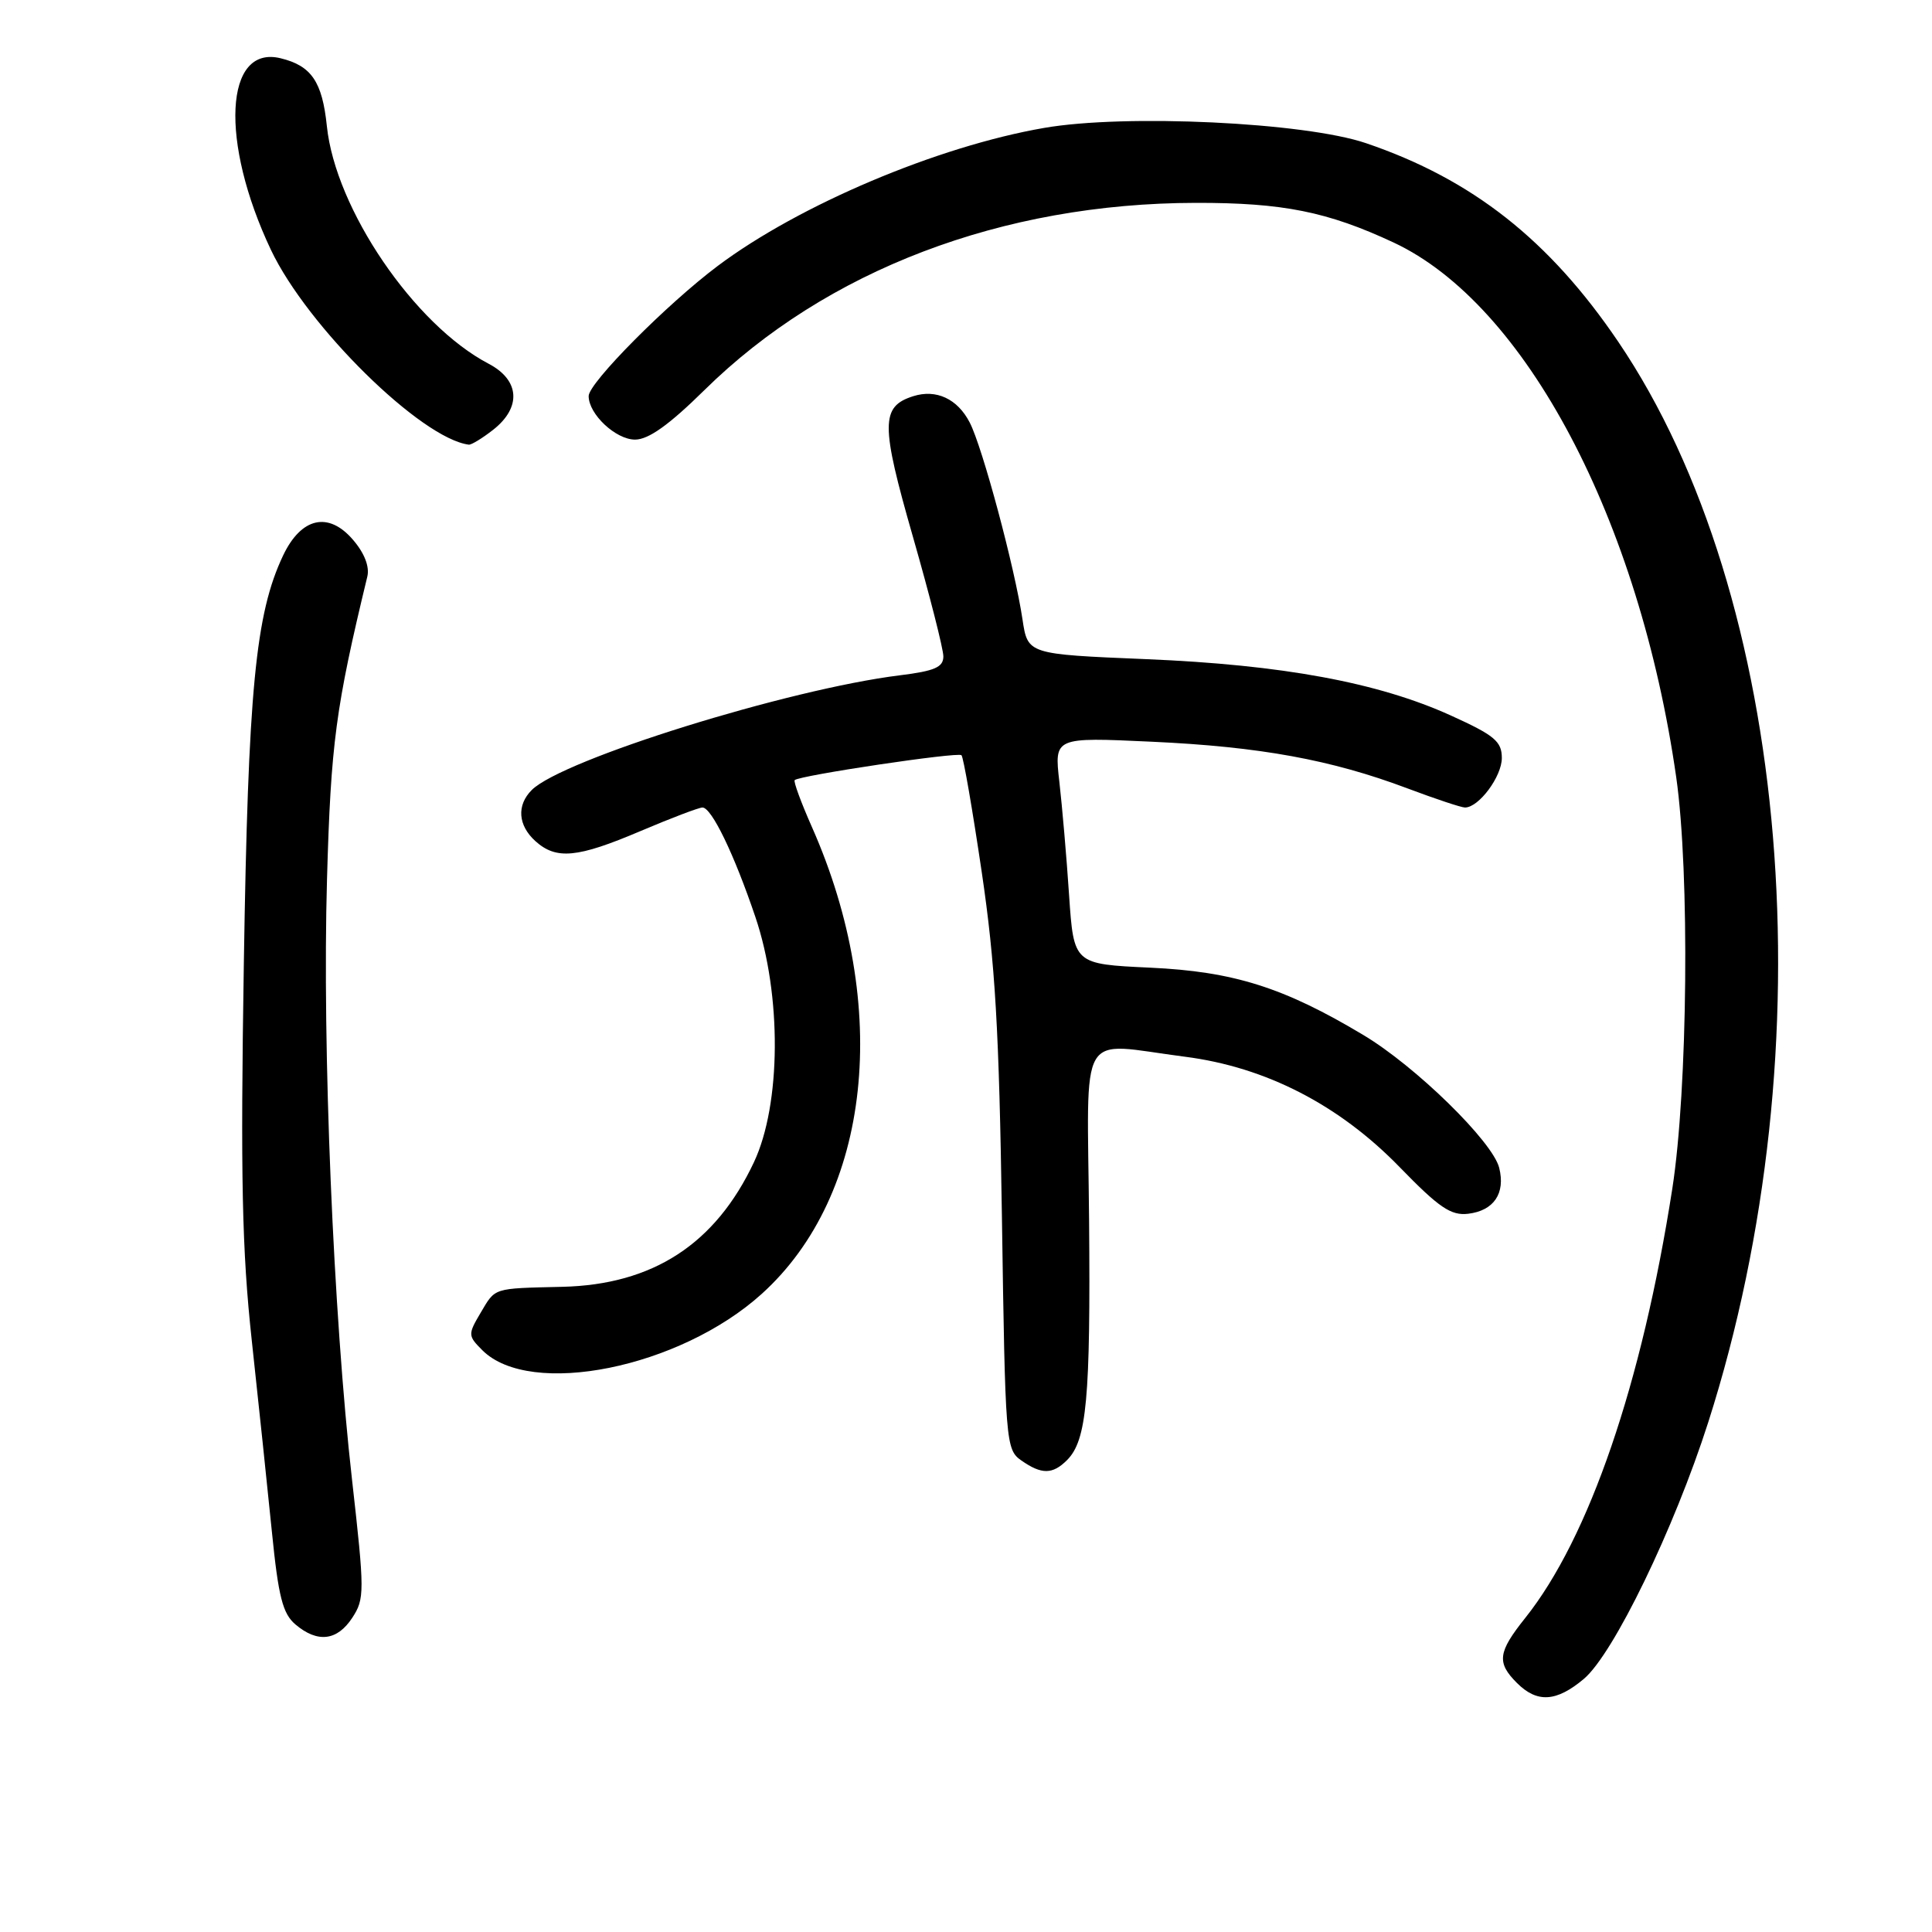 <?xml version="1.0" encoding="UTF-8" standalone="no"?>
<!DOCTYPE svg PUBLIC "-//W3C//DTD SVG 1.1//EN" "http://www.w3.org/Graphics/SVG/1.1/DTD/svg11.dtd" >
<svg xmlns="http://www.w3.org/2000/svg" xmlns:xlink="http://www.w3.org/1999/xlink" version="1.1" viewBox="0 0 256 256">
 <g >
 <path fill="currentColor"
d=" M 209.87 222.46 C 213.80 219.15 221.84 202.56 226.35 188.46 C 242.25 138.70 237.29 79.03 214.43 45.29 C 205.29 31.80 195.07 23.75 181.00 18.97 C 172.89 16.21 149.11 15.08 138.35 16.95 C 124.23 19.39 105.87 27.16 95.10 35.24 C 88.36 40.30 78.00 50.74 78.00 52.48 C 78.00 54.88 81.59 58.25 84.15 58.25 C 85.93 58.25 88.67 56.29 93.33 51.70 C 109.47 35.80 132.77 26.92 158.45 26.88 C 169.99 26.86 175.91 28.05 184.65 32.13 C 202.13 40.30 217.22 68.84 222.11 103.00 C 223.91 115.60 223.64 144.32 221.59 157.50 C 217.57 183.33 210.56 203.79 202.10 214.39 C 198.47 218.94 198.30 220.30 201.00 223.00 C 203.68 225.68 206.23 225.52 209.87 222.46 Z  M 46.68 214.36 C 48.32 211.86 48.32 210.91 46.65 196.11 C 44.16 174.13 42.69 138.84 43.33 116.50 C 43.84 98.50 44.48 93.73 48.67 76.41 C 48.99 75.08 48.29 73.28 46.76 71.51 C 43.52 67.74 39.91 68.56 37.51 73.61 C 33.85 81.33 32.88 91.40 32.31 127.61 C 31.86 155.98 32.06 165.59 33.36 177.61 C 34.25 185.80 35.45 197.22 36.03 203.00 C 36.89 211.59 37.46 213.82 39.15 215.25 C 42.08 217.73 44.68 217.42 46.68 214.36 Z  M 141.39 193.47 C 144.00 190.86 144.51 185.30 144.31 161.75 C 144.08 135.68 142.62 138.18 157.00 140.02 C 167.71 141.39 177.46 146.40 185.50 154.69 C 190.68 160.02 192.26 161.10 194.54 160.83 C 197.95 160.42 199.50 158.12 198.65 154.74 C 197.78 151.26 187.57 141.28 180.66 137.15 C 170.11 130.83 163.45 128.73 152.39 128.22 C 142.28 127.75 142.28 127.75 141.66 118.63 C 141.33 113.61 140.74 106.84 140.37 103.59 C 139.69 97.68 139.69 97.68 152.59 98.28 C 166.96 98.94 176.41 100.67 186.48 104.46 C 190.20 105.86 193.63 107.00 194.12 107.00 C 195.95 107.00 199.00 102.90 199.00 100.44 C 199.00 98.24 198.03 97.43 192.25 94.81 C 182.60 90.43 169.94 88.09 151.84 87.34 C 136.18 86.69 136.18 86.69 135.49 82.10 C 134.48 75.27 130.18 59.24 128.49 55.98 C 126.87 52.84 124.05 51.53 121.00 52.50 C 116.69 53.87 116.69 56.22 120.96 71.10 C 123.18 78.85 125.00 85.99 125.00 86.98 C 125.00 88.41 123.85 88.91 119.25 89.48 C 104.45 91.31 74.51 100.64 70.46 104.68 C 68.44 106.70 68.63 109.36 70.94 111.45 C 73.71 113.95 76.50 113.68 84.85 110.13 C 88.90 108.41 92.60 107.00 93.08 107.00 C 94.29 107.00 97.27 113.16 100.09 121.50 C 103.60 131.85 103.51 146.33 99.90 154.00 C 94.80 164.84 86.51 170.23 74.50 170.51 C 65.21 170.73 65.68 170.59 63.68 173.96 C 61.99 176.82 62.00 177.00 63.91 178.91 C 70.26 185.26 90.06 181.27 100.93 171.45 C 115.44 158.34 118.12 133.39 107.59 109.60 C 106.15 106.35 105.12 103.55 105.30 103.37 C 105.92 102.75 126.95 99.61 127.40 100.07 C 127.66 100.32 128.86 107.27 130.08 115.52 C 131.87 127.61 132.39 136.43 132.76 161.27 C 133.20 191.21 133.27 192.07 135.33 193.52 C 138.02 195.40 139.47 195.39 141.39 193.47 Z  M 65.37 56.93 C 69.12 53.97 68.87 50.36 64.75 48.20 C 54.89 43.04 44.44 27.68 43.31 16.70 C 42.70 10.82 41.26 8.71 37.18 7.72 C 29.75 5.90 29.11 18.77 35.90 33.11 C 40.71 43.26 55.80 58.11 62.12 58.92 C 62.45 58.96 63.92 58.07 65.37 56.93 Z "/>
</g>
</svg>